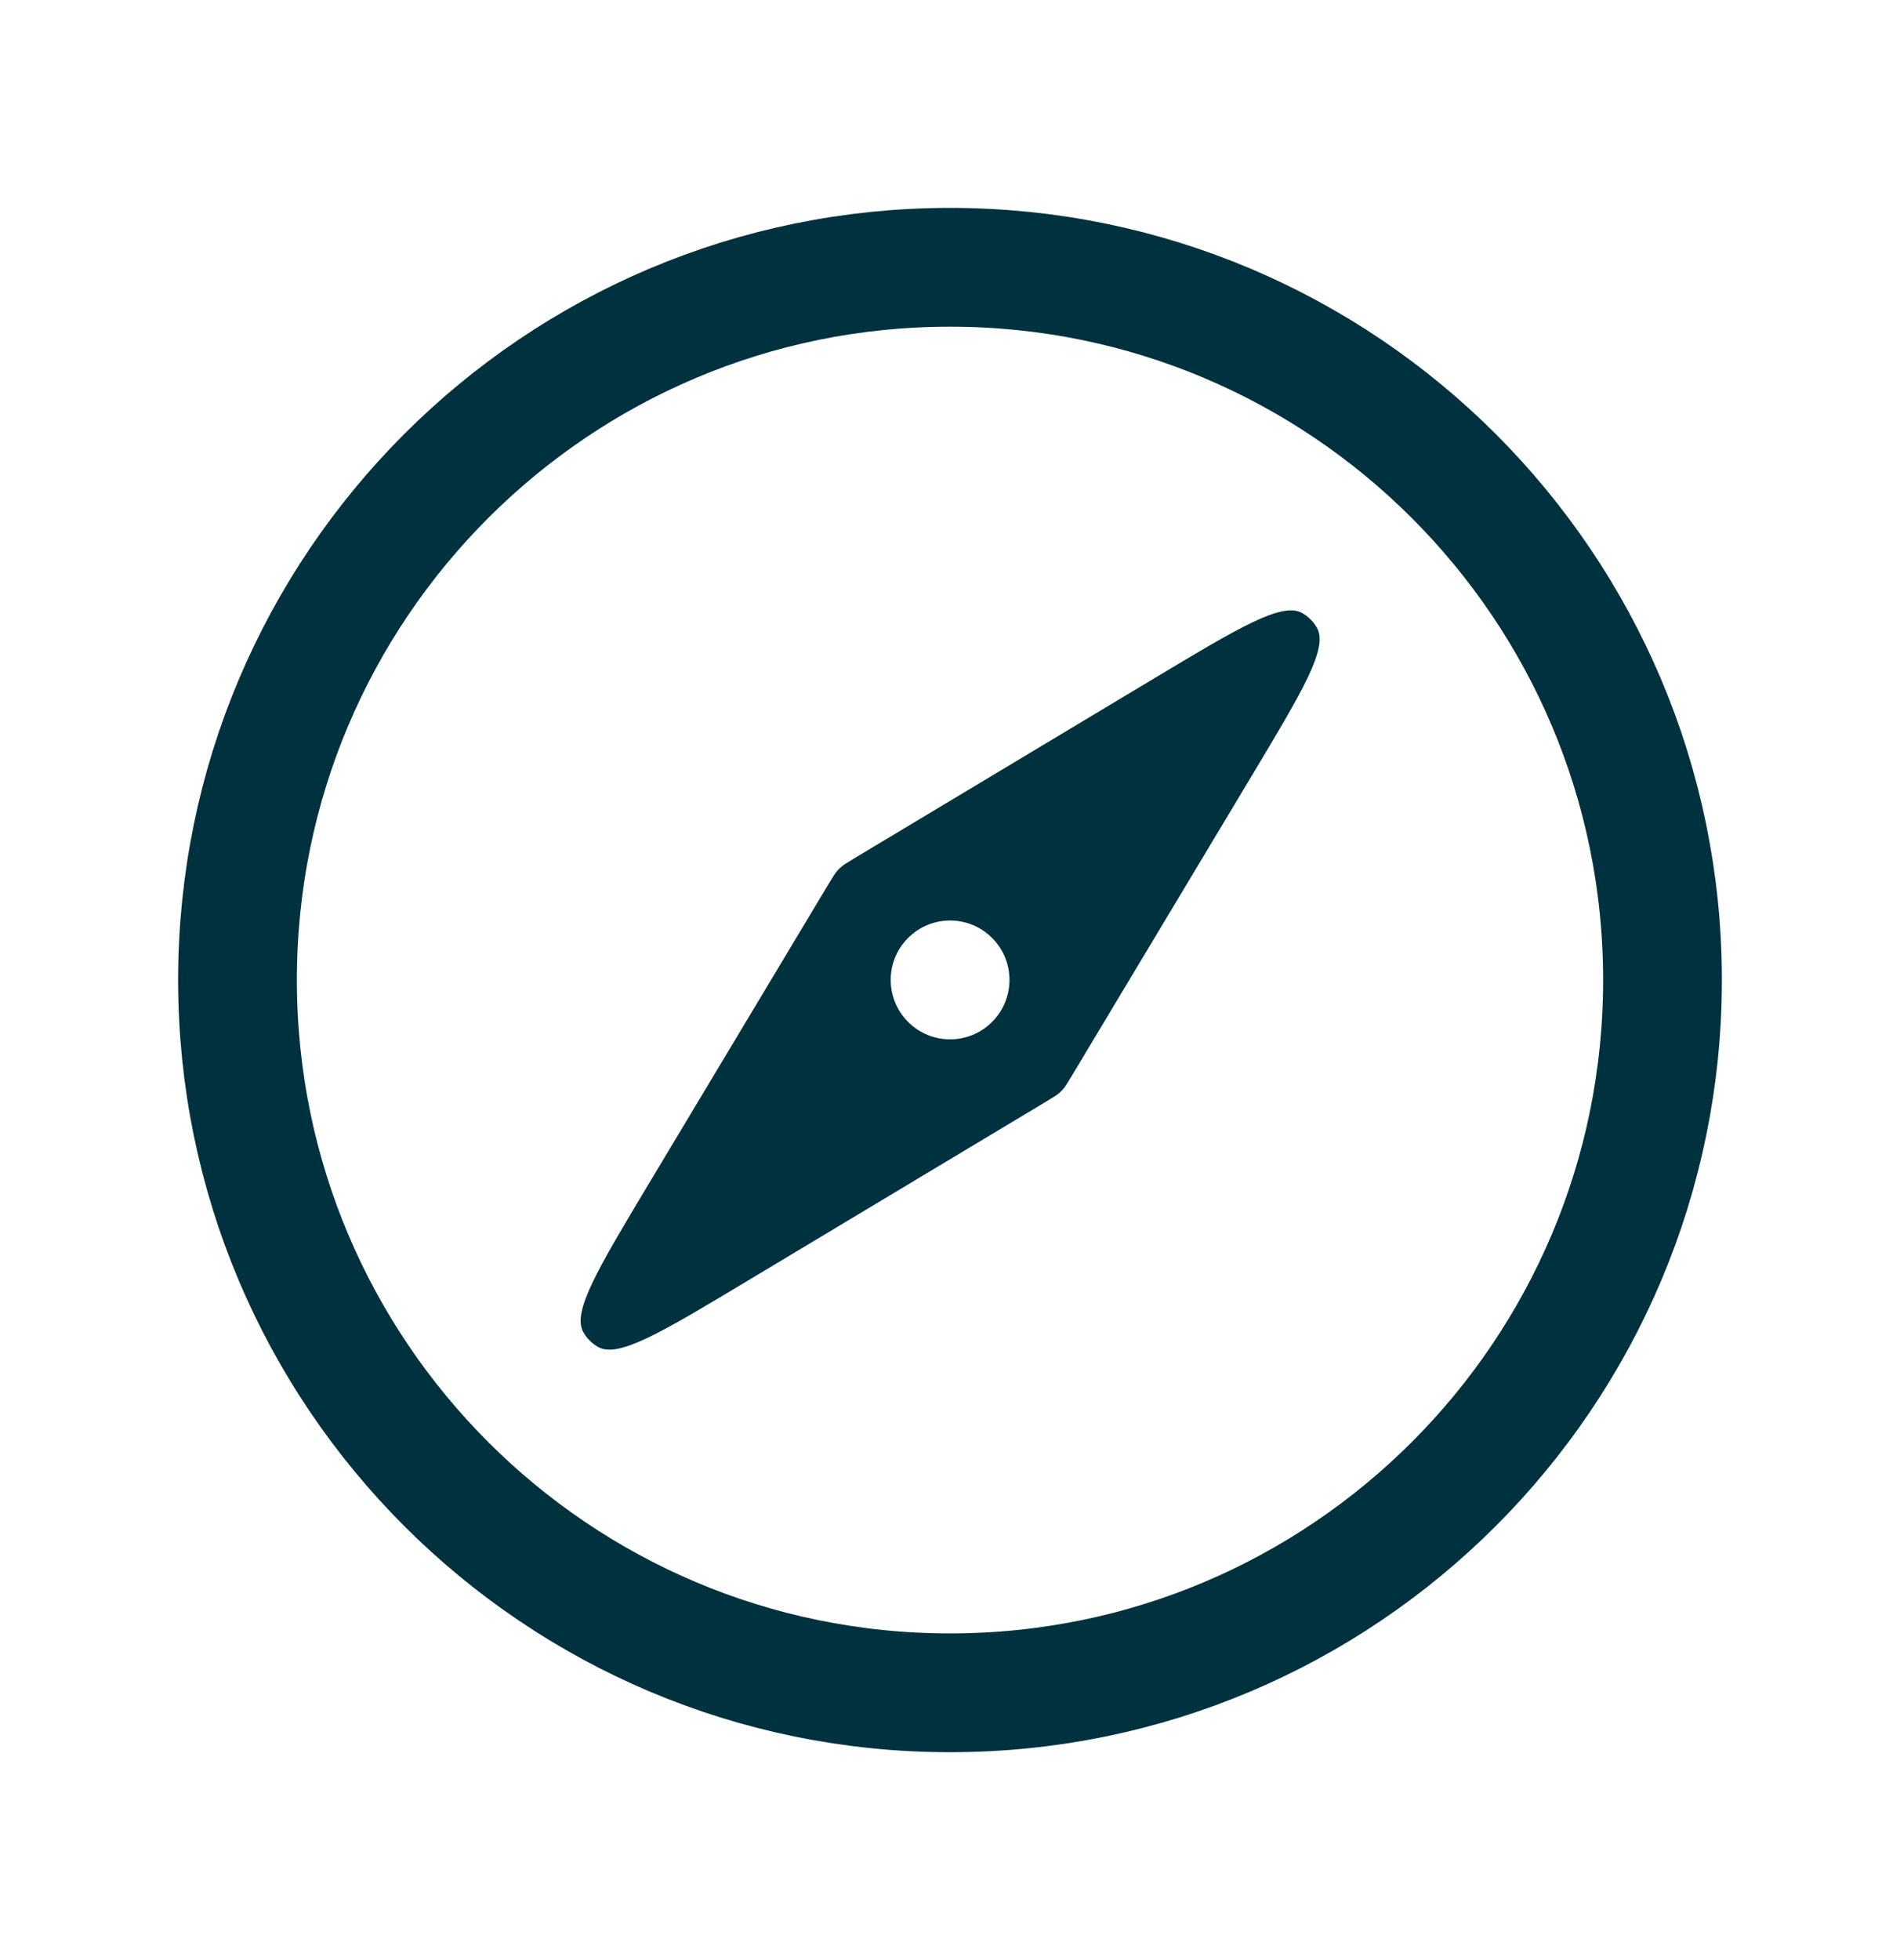 <svg width="32" height="33" viewBox="0 0 32 33" fill="none" xmlns="http://www.w3.org/2000/svg">
<path d="M28 16.5C28 23.127 22.627 28.5 16 28.5C9.373 28.5 4 23.127 4 16.5C4 9.873 9.373 4.5 16 4.5C22.627 4.5 28 9.873 28 16.5Z" stroke="#00313E" stroke-width="2" stroke-linejoin="round"/>
<path fill-rule="evenodd" clip-rule="evenodd" d="M21.075 13.073C21.941 11.63 22.374 10.908 22.18 10.569C22.121 10.466 22.035 10.381 21.933 10.322C21.593 10.128 20.872 10.561 19.429 11.427L14.374 14.459C14.26 14.528 14.203 14.562 14.155 14.606C14.139 14.62 14.123 14.636 14.109 14.652C14.065 14.7 14.031 14.757 13.962 14.871L10.929 19.926C10.064 21.369 9.631 22.09 9.825 22.43C9.884 22.532 9.969 22.618 10.072 22.677C10.411 22.871 11.133 22.438 12.576 21.572L17.631 18.539C17.744 18.471 17.801 18.437 17.85 18.393C17.866 18.378 17.881 18.363 17.896 18.347C17.94 18.298 17.974 18.241 18.042 18.128L21.075 13.073ZM16.709 17.205C17.099 16.814 17.099 16.181 16.709 15.791C16.318 15.4 15.685 15.4 15.294 15.791C14.904 16.181 14.904 16.814 15.294 17.205C15.685 17.596 16.318 17.596 16.709 17.205Z" fill="#00313E"/>
</svg>

